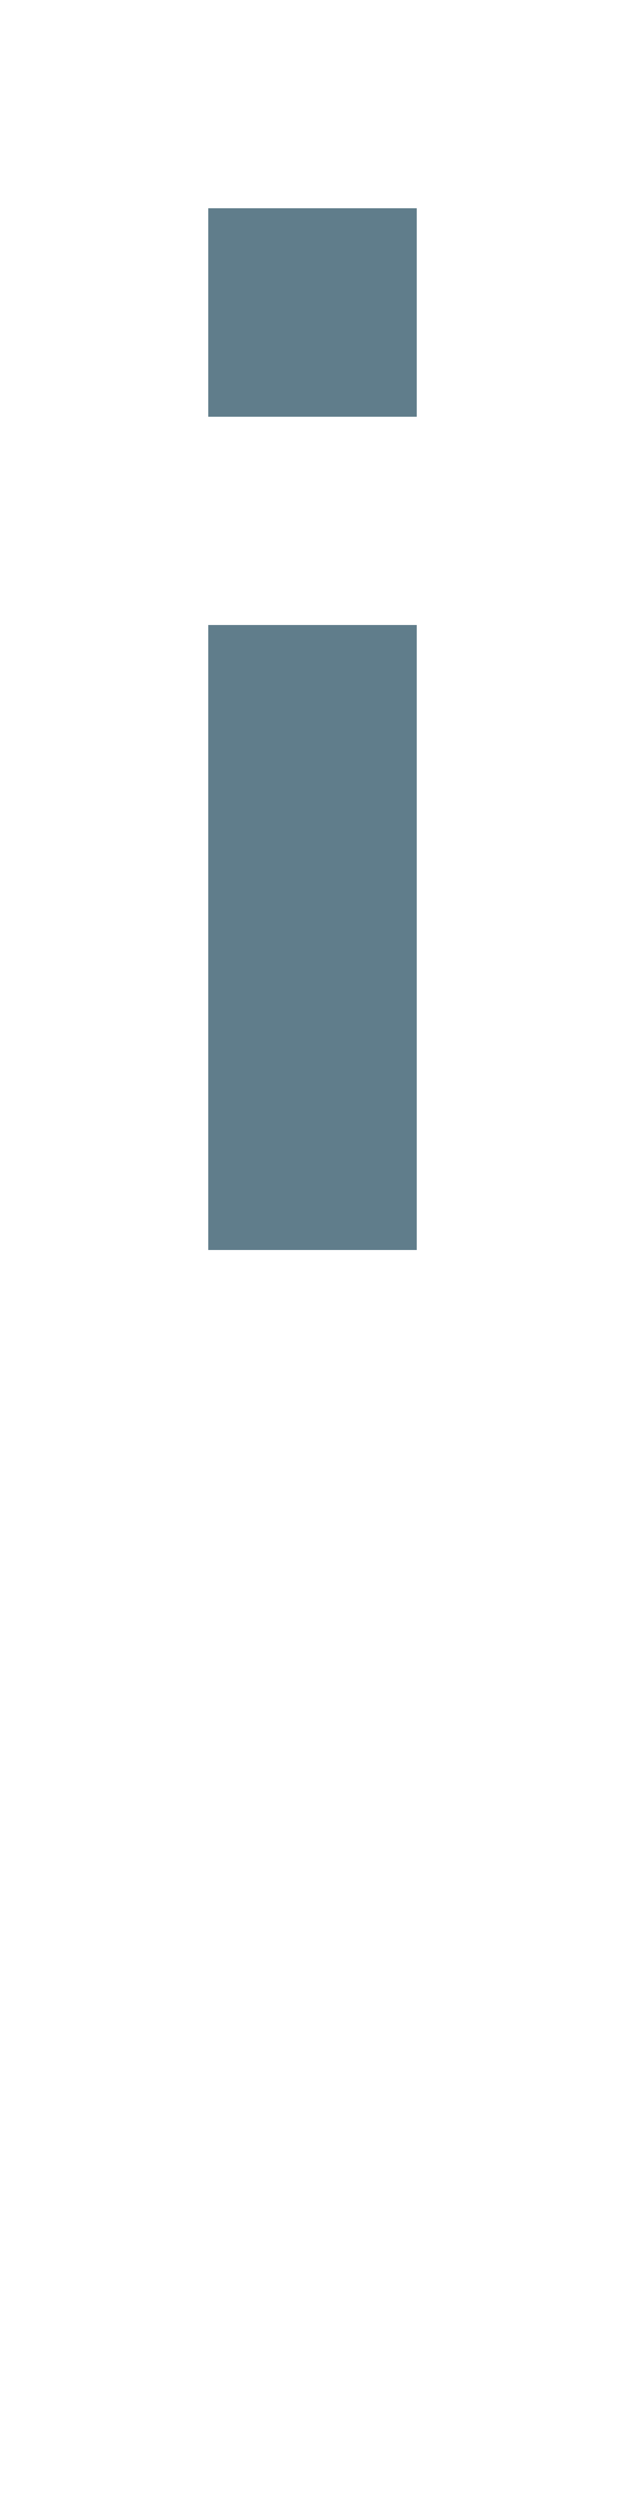 <svg version="1.1" xmlns="http://www.w3.org/2000/svg" xmlns:xlink="http://www.w3.org/1999/xlink" shape-rendering="crispEdges" width="3" height="12" viewBox="0 0 3 12"><g><path fill="rgba(96,125,139,1.00)" d="M1,1h1v1h-1ZM1,3h1v2h-1ZM1,5h1v1h-1Z"></path></g></svg>